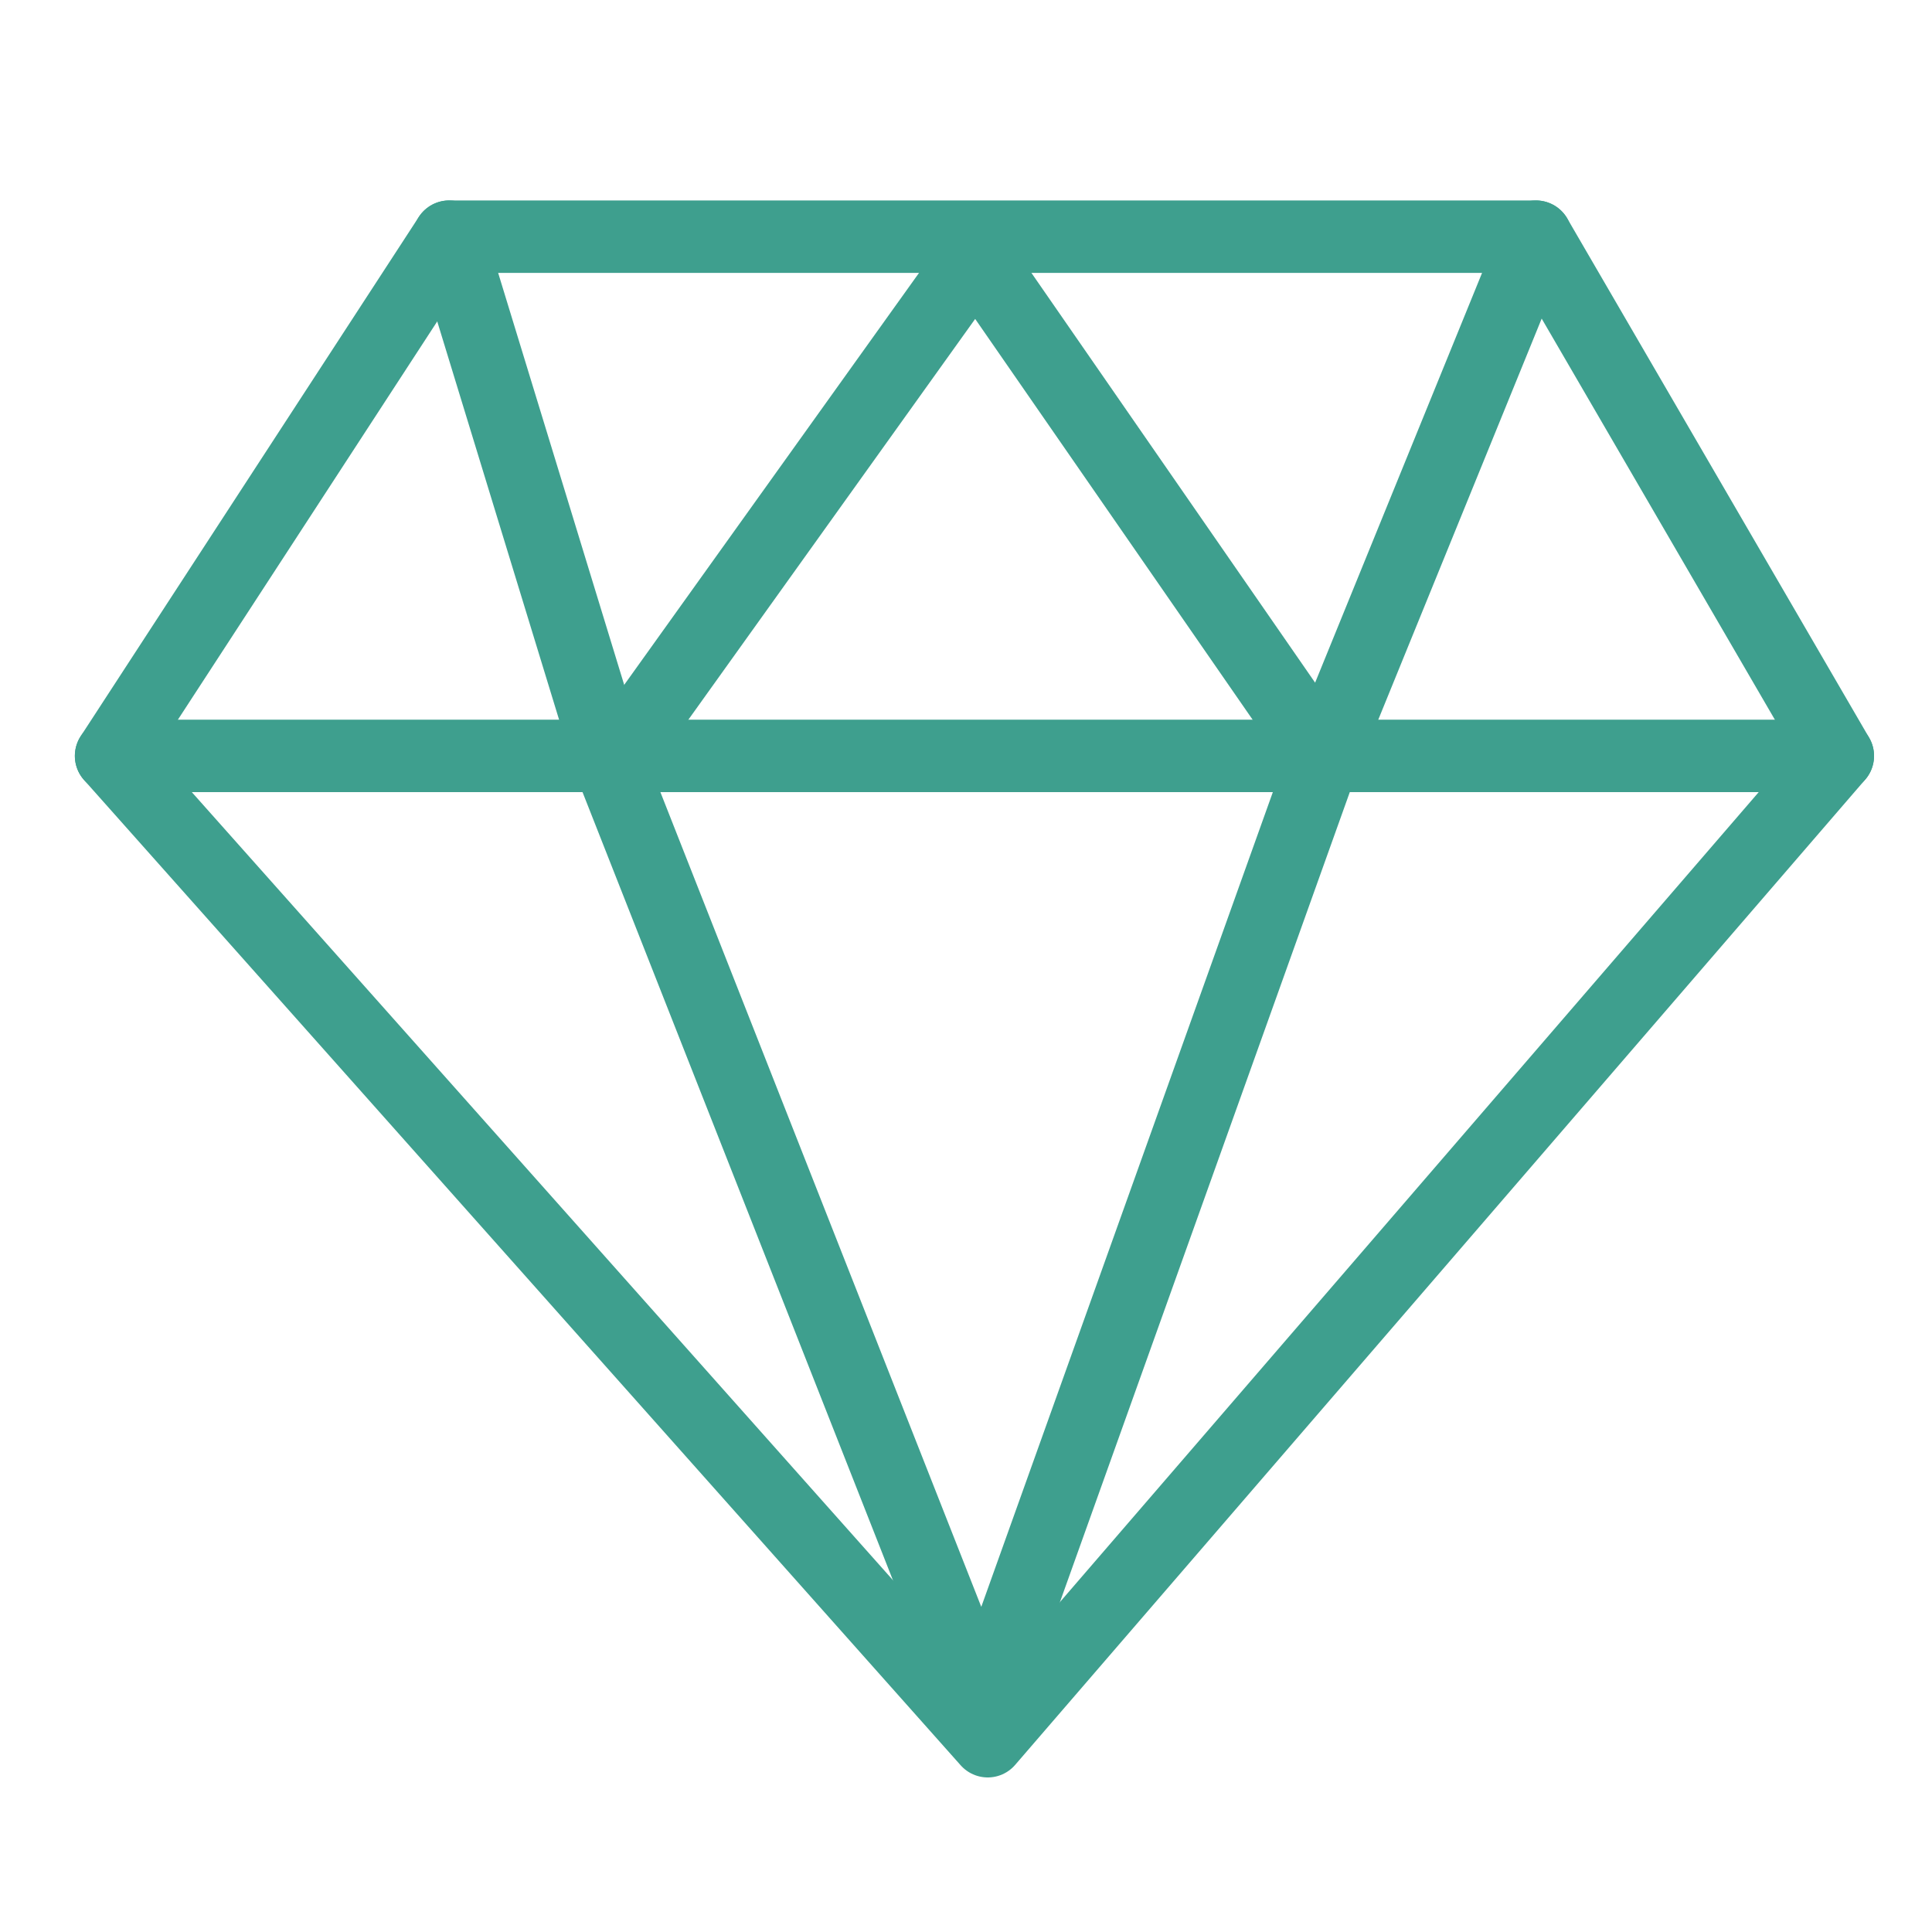 <?xml version="1.0" encoding="utf-8"?>
<!-- Generator: Adobe Illustrator 18.0.0, SVG Export Plug-In . SVG Version: 6.00 Build 0)  -->
<!DOCTYPE svg PUBLIC "-//W3C//DTD SVG 1.1//EN" "http://www.w3.org/Graphics/SVG/1.1/DTD/svg11.dtd">
<svg version="1.1" xmlns="http://www.w3.org/2000/svg" xmlns:xlink="http://www.w3.org/1999/xlink" x="0px" y="0px"
	 viewBox="0 0 80 80" enable-background="new 0 0 80 80" xml:space="preserve">
<g id="图层_1" display="none">
	<g display="inline">
		<path fill="none" stroke="#3E9F8E" stroke-width="3" stroke-linecap="round" stroke-linejoin="round" stroke-miterlimit="10" d="
			M40,43.5c-3.1-5-5.1-19.5,13.4-25.6c0,0,10.4-4.6,14.1-13.1c0,0,7.7,3,5,25.3c0,0-2,15.2-13.8,19.6C58.9,49.6,48.1,53.7,40,43.5z"
			/>
		<path fill="none" stroke="#3E9F8E" stroke-width="3" stroke-linecap="round" stroke-linejoin="round" stroke-miterlimit="10" d="
			M27.5,51.4c-3.2,1.2-11,2.5-14.3-8.7c0,0-2-5.7-6.8-8.2c0,0,2-3,15.5-0.9c0,0,9,2.1,10.7,8.5C32.6,42,34.2,47.9,27.5,51.4z"/>
		<path fill="none" stroke="#3E9F8E" stroke-width="3" stroke-linecap="round" stroke-linejoin="round" stroke-miterlimit="10" d="
			M18.7,39.9c12.4,6,12.8,16.7,13.2,21.5c0.3,3.8,0.6,9.8,0.9,13.6"/>
		<path fill="none" stroke="#3E9F8E" stroke-width="3" stroke-linecap="round" stroke-linejoin="round" stroke-miterlimit="10" d="
			M40.5,75c-0.6-6.6-4.1-30,12.2-41.6c0,0,9.3-5.7,10-9.3"/>
	</g>
</g>
<g id="图层_2">
	<g>
		
			<polygon fill="none" stroke="#3E9F8E" stroke-width="3" stroke-linecap="round" stroke-linejoin="round" stroke-miterlimit="10" points="
			4.6,31.3 18.6,9.8 63.6,9.8 76.1,31.3 40.9,72.1 		"/>
		
			<polyline fill="none" stroke="#3E9F8E" stroke-width="3" stroke-linecap="round" stroke-linejoin="round" stroke-miterlimit="10" points="
			18.6,9.8 25.3,31.7 40.7,70.8 54.8,31.4 		"/>
		
			<polyline fill="none" stroke="#3E9F8E" stroke-width="3" stroke-linecap="round" stroke-linejoin="round" stroke-miterlimit="10" points="
			25.3,31.7 40.4,10.6 54.8,31.4 63.6,9.8 		"/>
		
			<line fill="none" stroke="#3E9F8E" stroke-width="3" stroke-linecap="round" stroke-linejoin="round" stroke-miterlimit="10" x1="4.6" y1="31.3" x2="76.1" y2="31.3"/>
	</g>
</g>
</svg>
